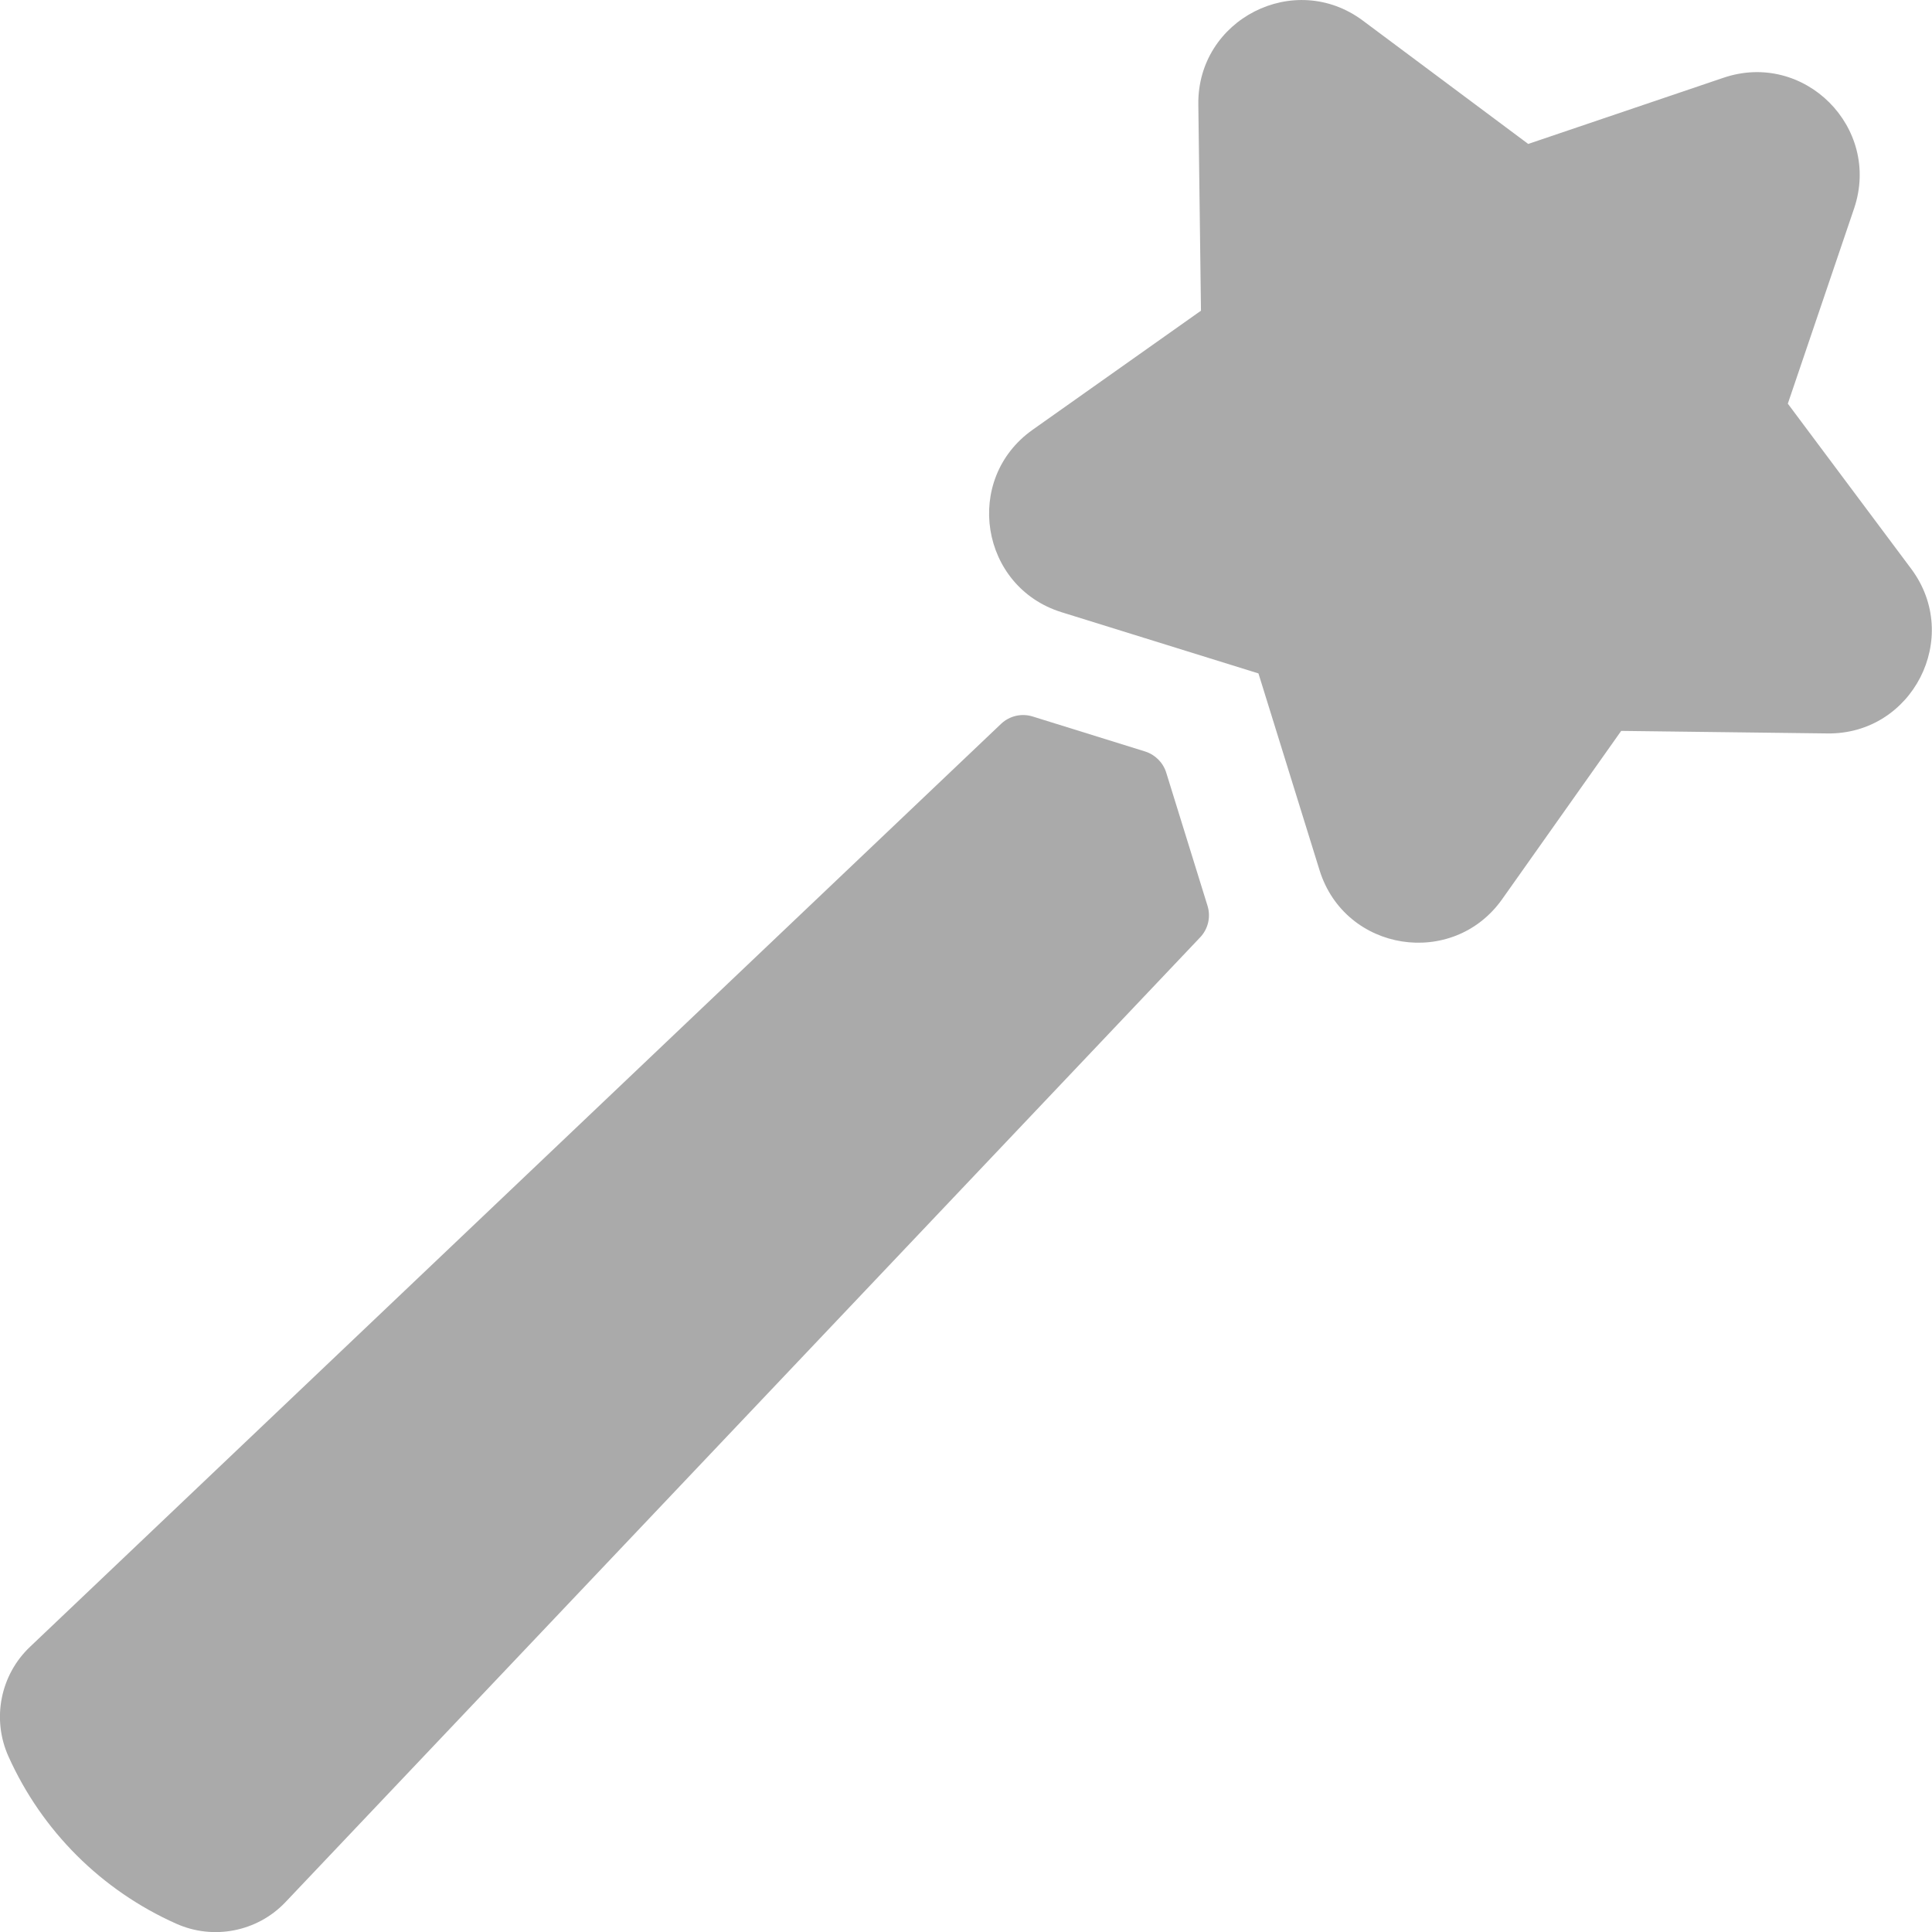 <svg width="16" height="16" viewBox="0 0 16 16" fill="none" xmlns="http://www.w3.org/2000/svg">
<path d="M10 7.501C10.029 7.594 10.005 7.695 9.937 7.765L2.36 15.757C2.13 15.996 1.769 16.07 1.459 15.931C0.84 15.655 0.347 15.163 0.07 14.546C-0.07 14.235 0.003 13.869 0.251 13.636L8.291 5.994C8.361 5.928 8.461 5.905 8.553 5.934L9.482 6.223C9.566 6.249 9.632 6.315 9.658 6.398L10 7.501Z" fill="#AAAAAA"/>
<path d="M15.133 6.074L13.426 6.053L12.44 7.447C12.032 8.022 11.139 7.884 10.928 7.207L10.422 5.577L8.791 5.07C8.117 4.86 7.974 3.968 8.552 3.559L9.946 2.573L9.924 0.865C9.915 0.16 10.72 -0.252 11.287 0.171L12.656 1.192L14.273 0.644C14.942 0.417 15.581 1.056 15.355 1.726L14.806 3.343L15.828 4.711C16.251 5.279 15.838 6.084 15.133 6.074Z" fill="#AAAAAA"/>
</svg>

